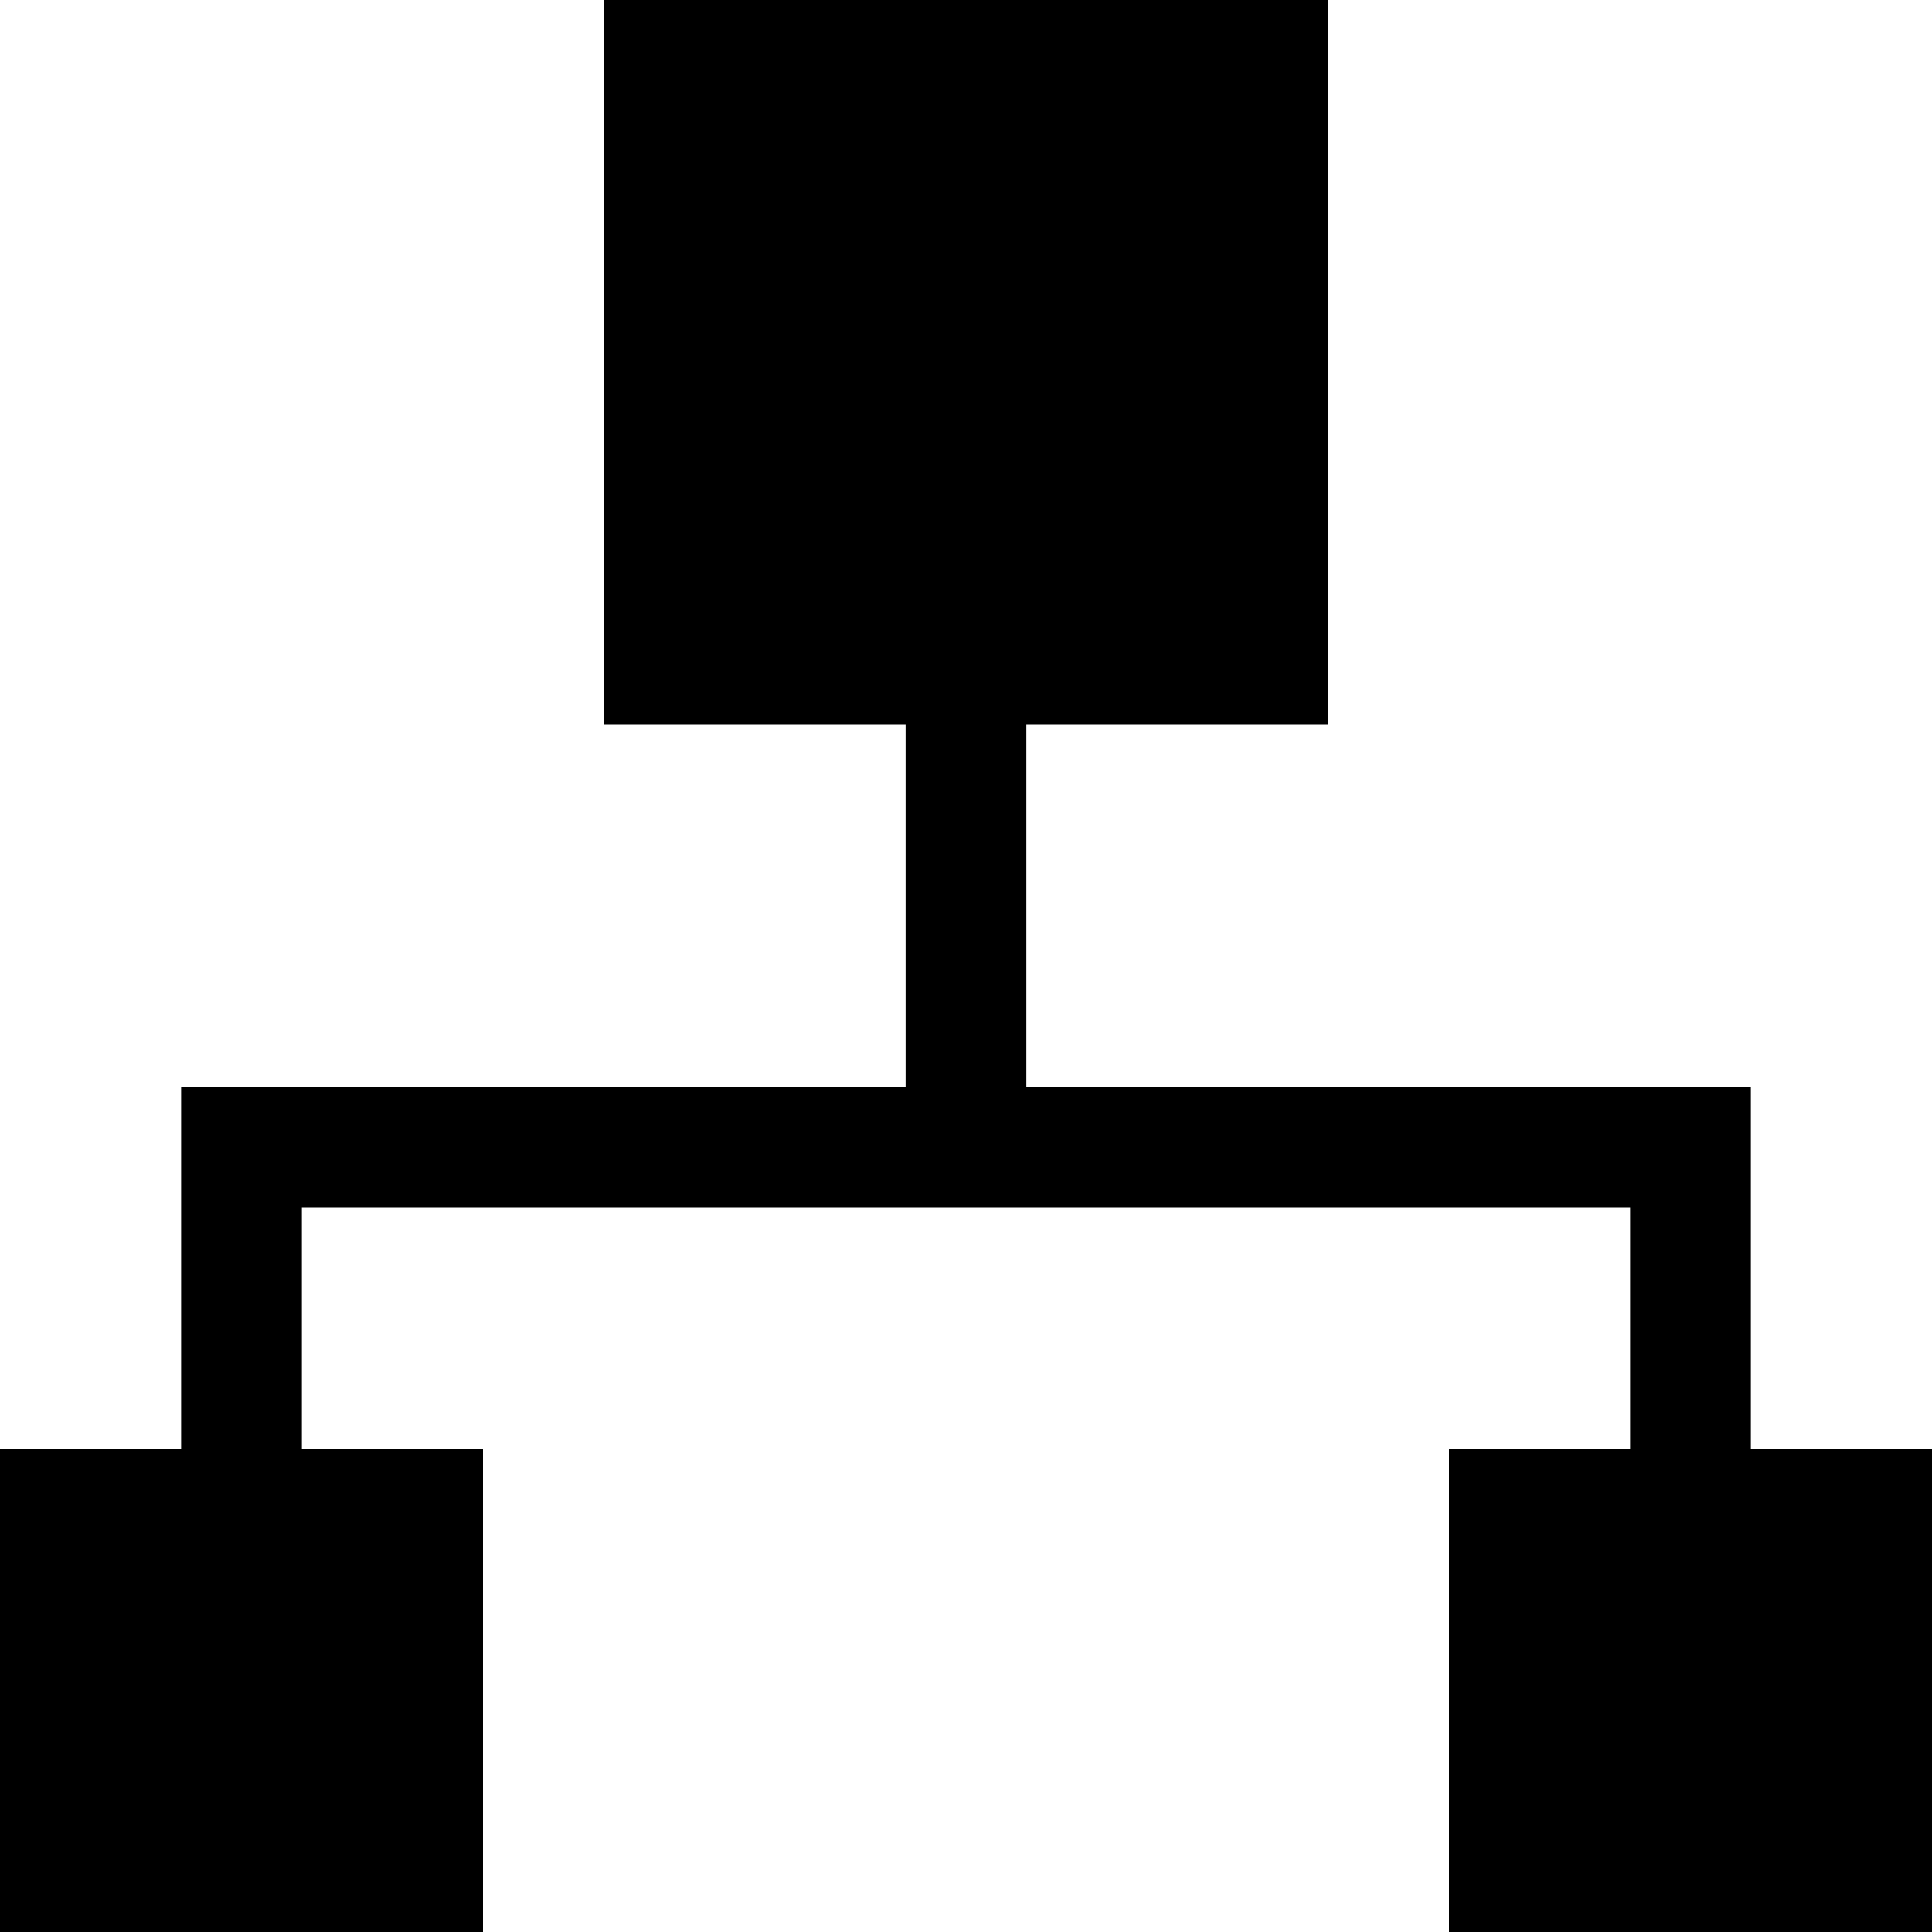 <!-- Generated by IcoMoon.io -->
<svg version="1.1" xmlns="http://www.w3.org/2000/svg" width="32" height="32" viewBox="0 0 32 32">
<title>parent-children-scheme-2</title>
<path d="M29 24v-6h-12v-6h5v-12h-12v12h5v6h-12v6h-3v8h8v-8h-3v-4h22v4h-3v8h8v-8z"></path>
</svg>
